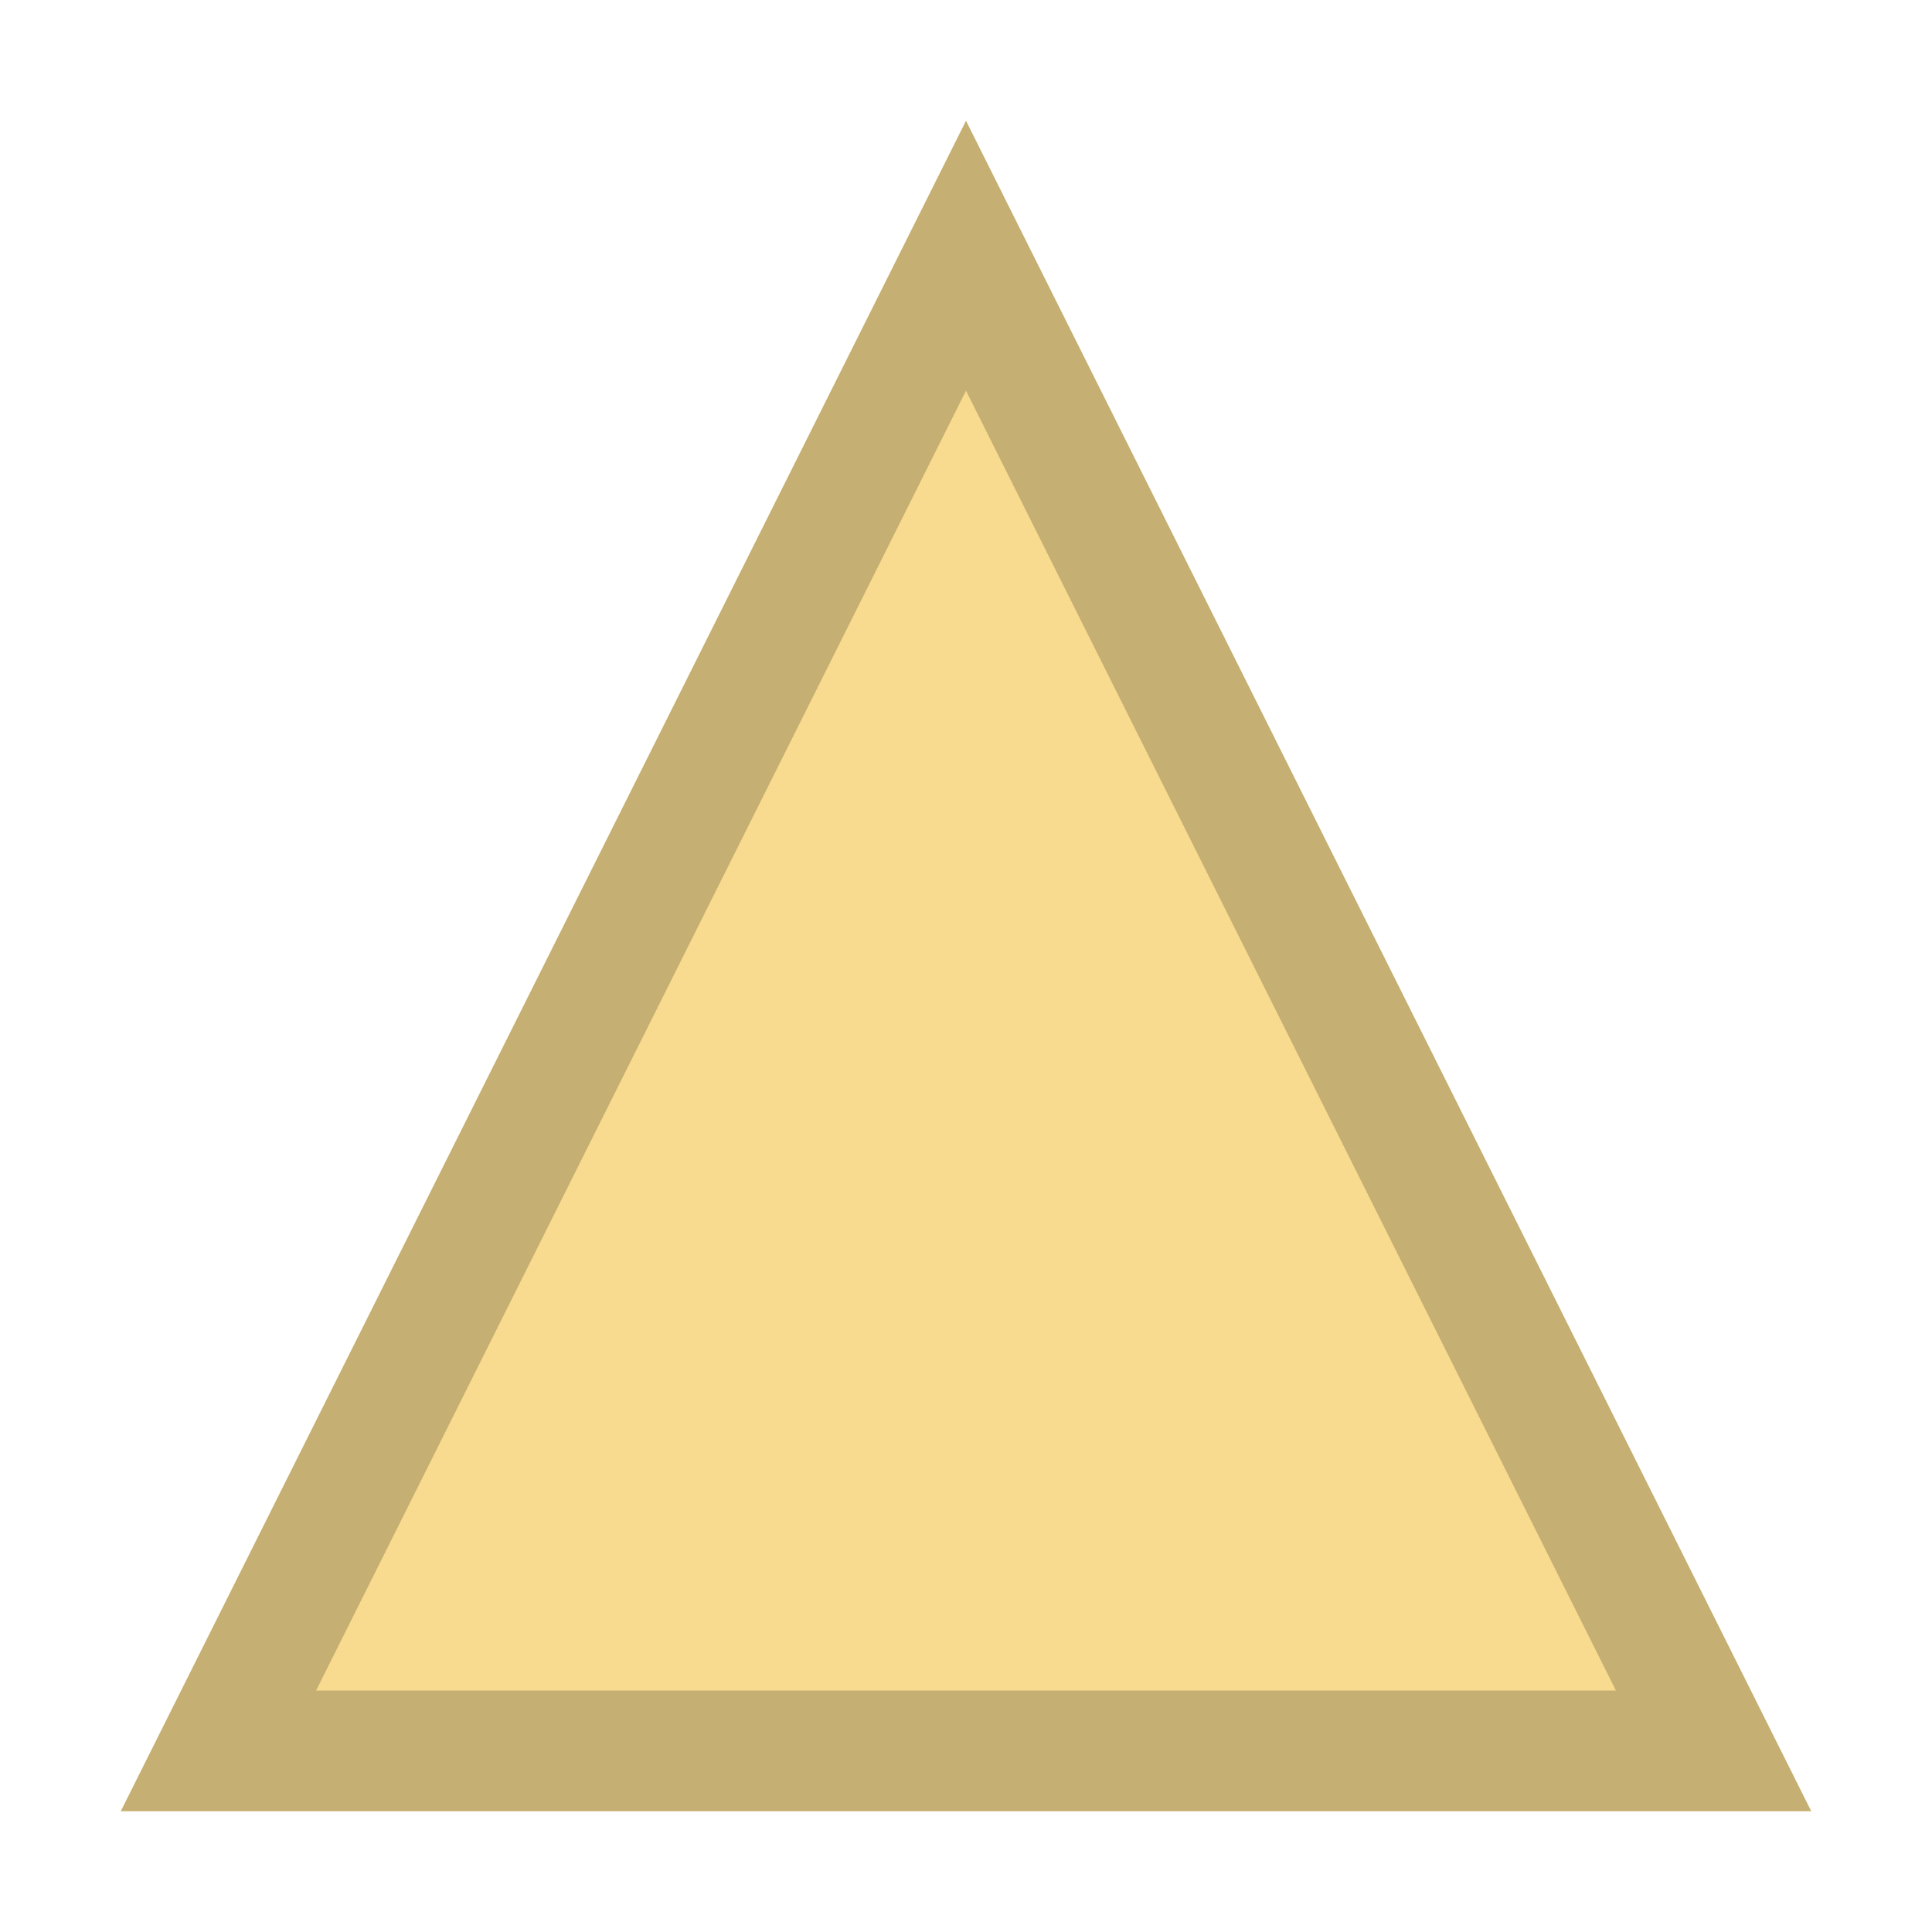 <svg width="16" height="16" viewBox="0 0 16 16" fill="none" xmlns="http://www.w3.org/2000/svg">
	<path d="M1 15H15L8 1L1 15Z" fill="#F8DB8F" />
	<path d="M8 2.118L14.191 14.5H1.809L8 2.118Z" stroke="black" stroke-opacity="0.2" />
</svg>
